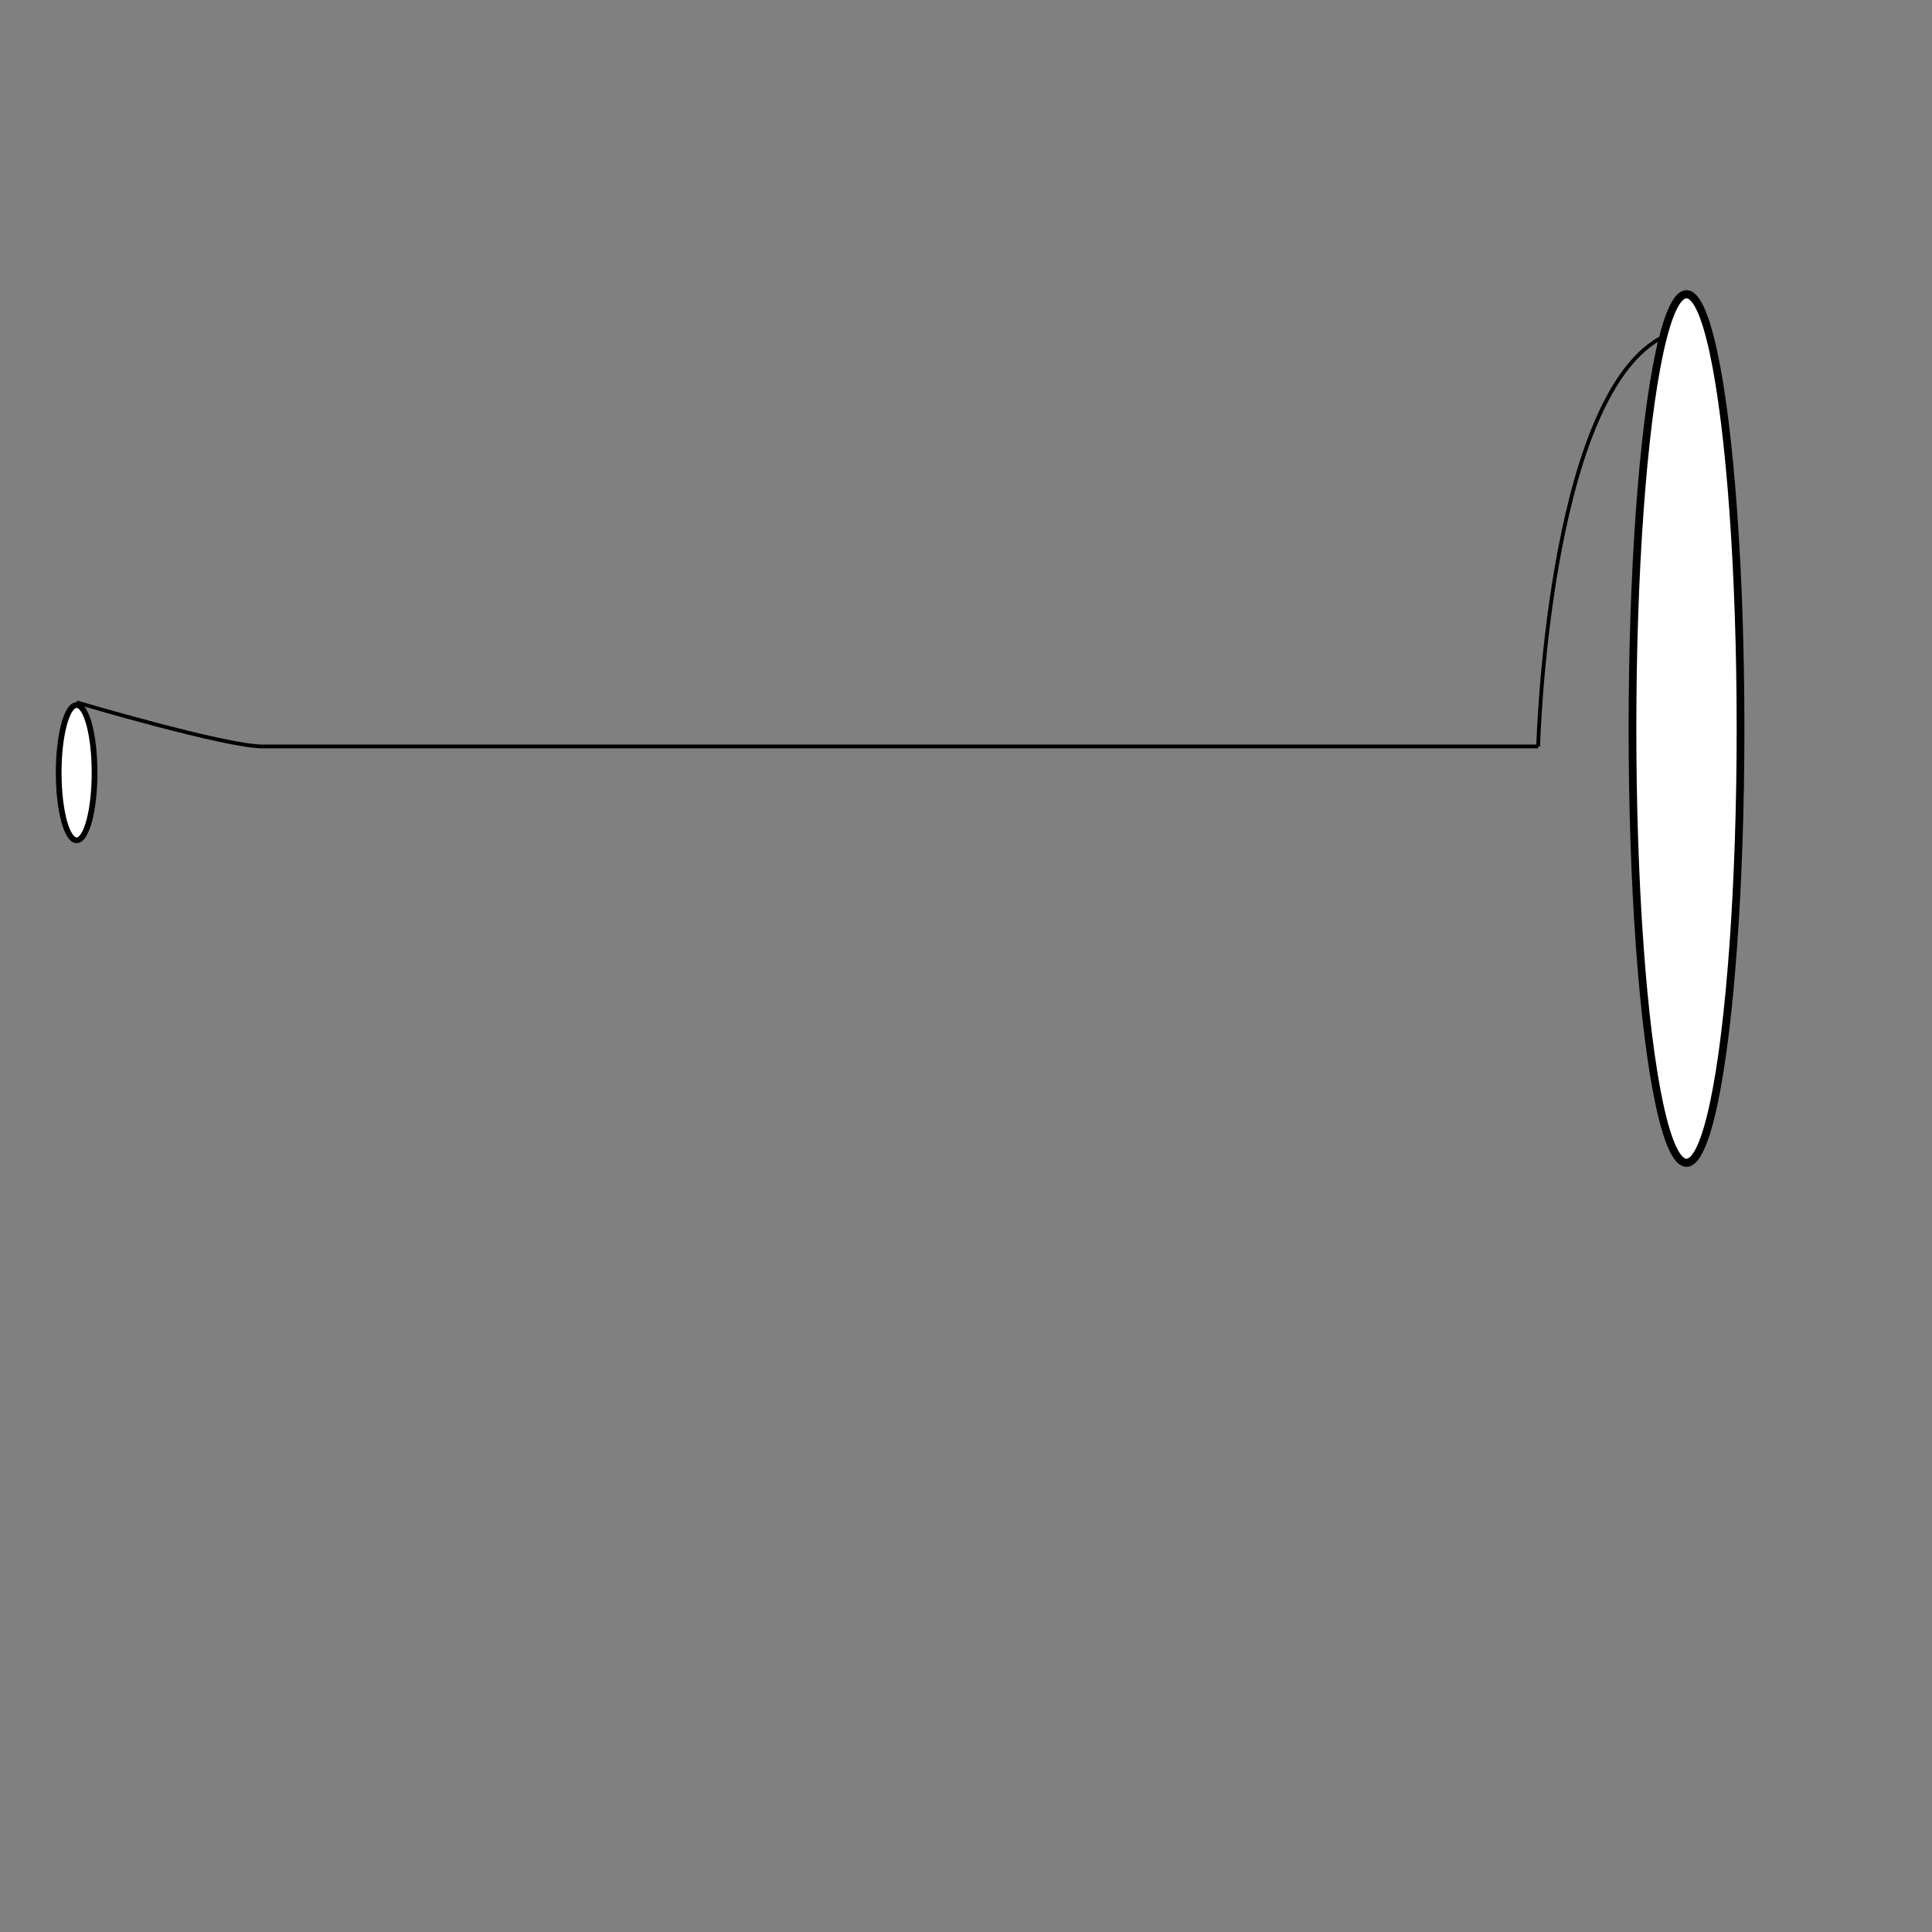 <?xml version="1.0" encoding="UTF-8" standalone="no"?>
<!-- Created with Inkscape (http://www.inkscape.org/) -->

<svg
   xmlns:dc="http://purl.org/dc/elements/1.1/"
   xmlns:cc="http://creativecommons.org/ns#"
   xmlns:rdf="http://www.w3.org/1999/02/22-rdf-syntax-ns#"
   xmlns:svg="http://www.w3.org/2000/svg"
   xmlns="http://www.w3.org/2000/svg"
   xmlns:sodipodi="http://sodipodi.sourceforge.net/DTD/sodipodi-0.dtd"
   xmlns:inkscape="http://www.inkscape.org/namespaces/inkscape"
   width="512"
   height="512"
   viewBox="0 0 512 512"
   version="1.1"
   id="svg8"
   inkscape:version="0.92.3 (2405546, 2018-03-11)"
   sodipodi:docname="trumpet.svg">
  <rect x="0" y="0" width="512" height="512" fill="#808080" stroke="none"/>
  <defs
     id="defs2" />
  <sodipodi:namedview
     id="base"
     pagecolor="#ffffff"
     bordercolor="#666666"
     borderopacity="1.0"
     inkscape:pageopacity="0.0"
     inkscape:pageshadow="2"
     inkscape:zoom="2.6592719"
     inkscape:cx="350.94662"
     inkscape:cy="360.19259"
     inkscape:document-units="mm"
     inkscape:current-layer="layer1"
     showgrid="false"
     units="px"
     fit-margin-top="0"
     fit-margin-left="0"
     fit-margin-right="0"
     fit-margin-bottom="0"
     showguides="true"
     inkscape:guide-bbox="true"
     inkscape:window-width="1920"
     inkscape:window-height="1009"
     inkscape:window-x="0"
     inkscape:window-y="0"
     inkscape:window-maximized="1">
    <sodipodi:guide
       position="20.306,284.853"
       orientation="-47.757,0"
       id="guide4528"
       inkscape:locked="false" />
    <sodipodi:guide
       position="-9.174,307.227"
       orientation="0,73.389"
       id="guide825"
       inkscape:locked="false" />
  </sodipodi:namedview>
  <g
     inkscape:label="Layer 1"
     inkscape:groupmode="layer"
     id="layer1"
     transform="translate(0,-161.533)">
    <ellipse
       style="fill:#ffffff;fill-opacity:1;stroke:#000000;stroke-width:1.515;stroke-miterlimit:4;stroke-dasharray:none;stroke-opacity:1"
       id="path819"
       cx="20.306"
       cy="366.306"
       rx="4.755"
       ry="17.917" />
    <path
       style="fill:none;stroke:#000000;stroke-width:1px;stroke-linecap:butt;stroke-linejoin:miter;stroke-opacity:1"
       d="m 20.306,347.669 c 0,0 39.391,11.681 49.262,11.681"
       id="path4534"
       inkscape:connector-curvature="0" />
    <path
       style="fill:none;stroke:#000000;stroke-width:1px;stroke-linecap:butt;stroke-linejoin:miter;stroke-opacity:1"
       d="M 69.568,359.349 H 407.63"
       id="path827"
       inkscape:connector-curvature="0" />
    <path
       style="fill:none;stroke:#000000;stroke-width:1px;stroke-linecap:butt;stroke-linejoin:miter;stroke-opacity:1"
       d="m 407.63,359.349 c 0,0 2.391,-91.051 32.172,-108.069"
       id="path829"
       inkscape:connector-curvature="0" />
    <ellipse
       style="fill:#ffffff;fill-opacity:1;stroke:#000000;stroke-width:2.052;stroke-miterlimit:4;stroke-dasharray:none;stroke-opacity:1"
       id="path833"
       cx="447.031"
       cy="360.619"
       rx="14.348"
       ry="109.193"
       transform="matrix(0.998,0,0,1.054,0.803,-25.495)" />
  </g>
</svg>
